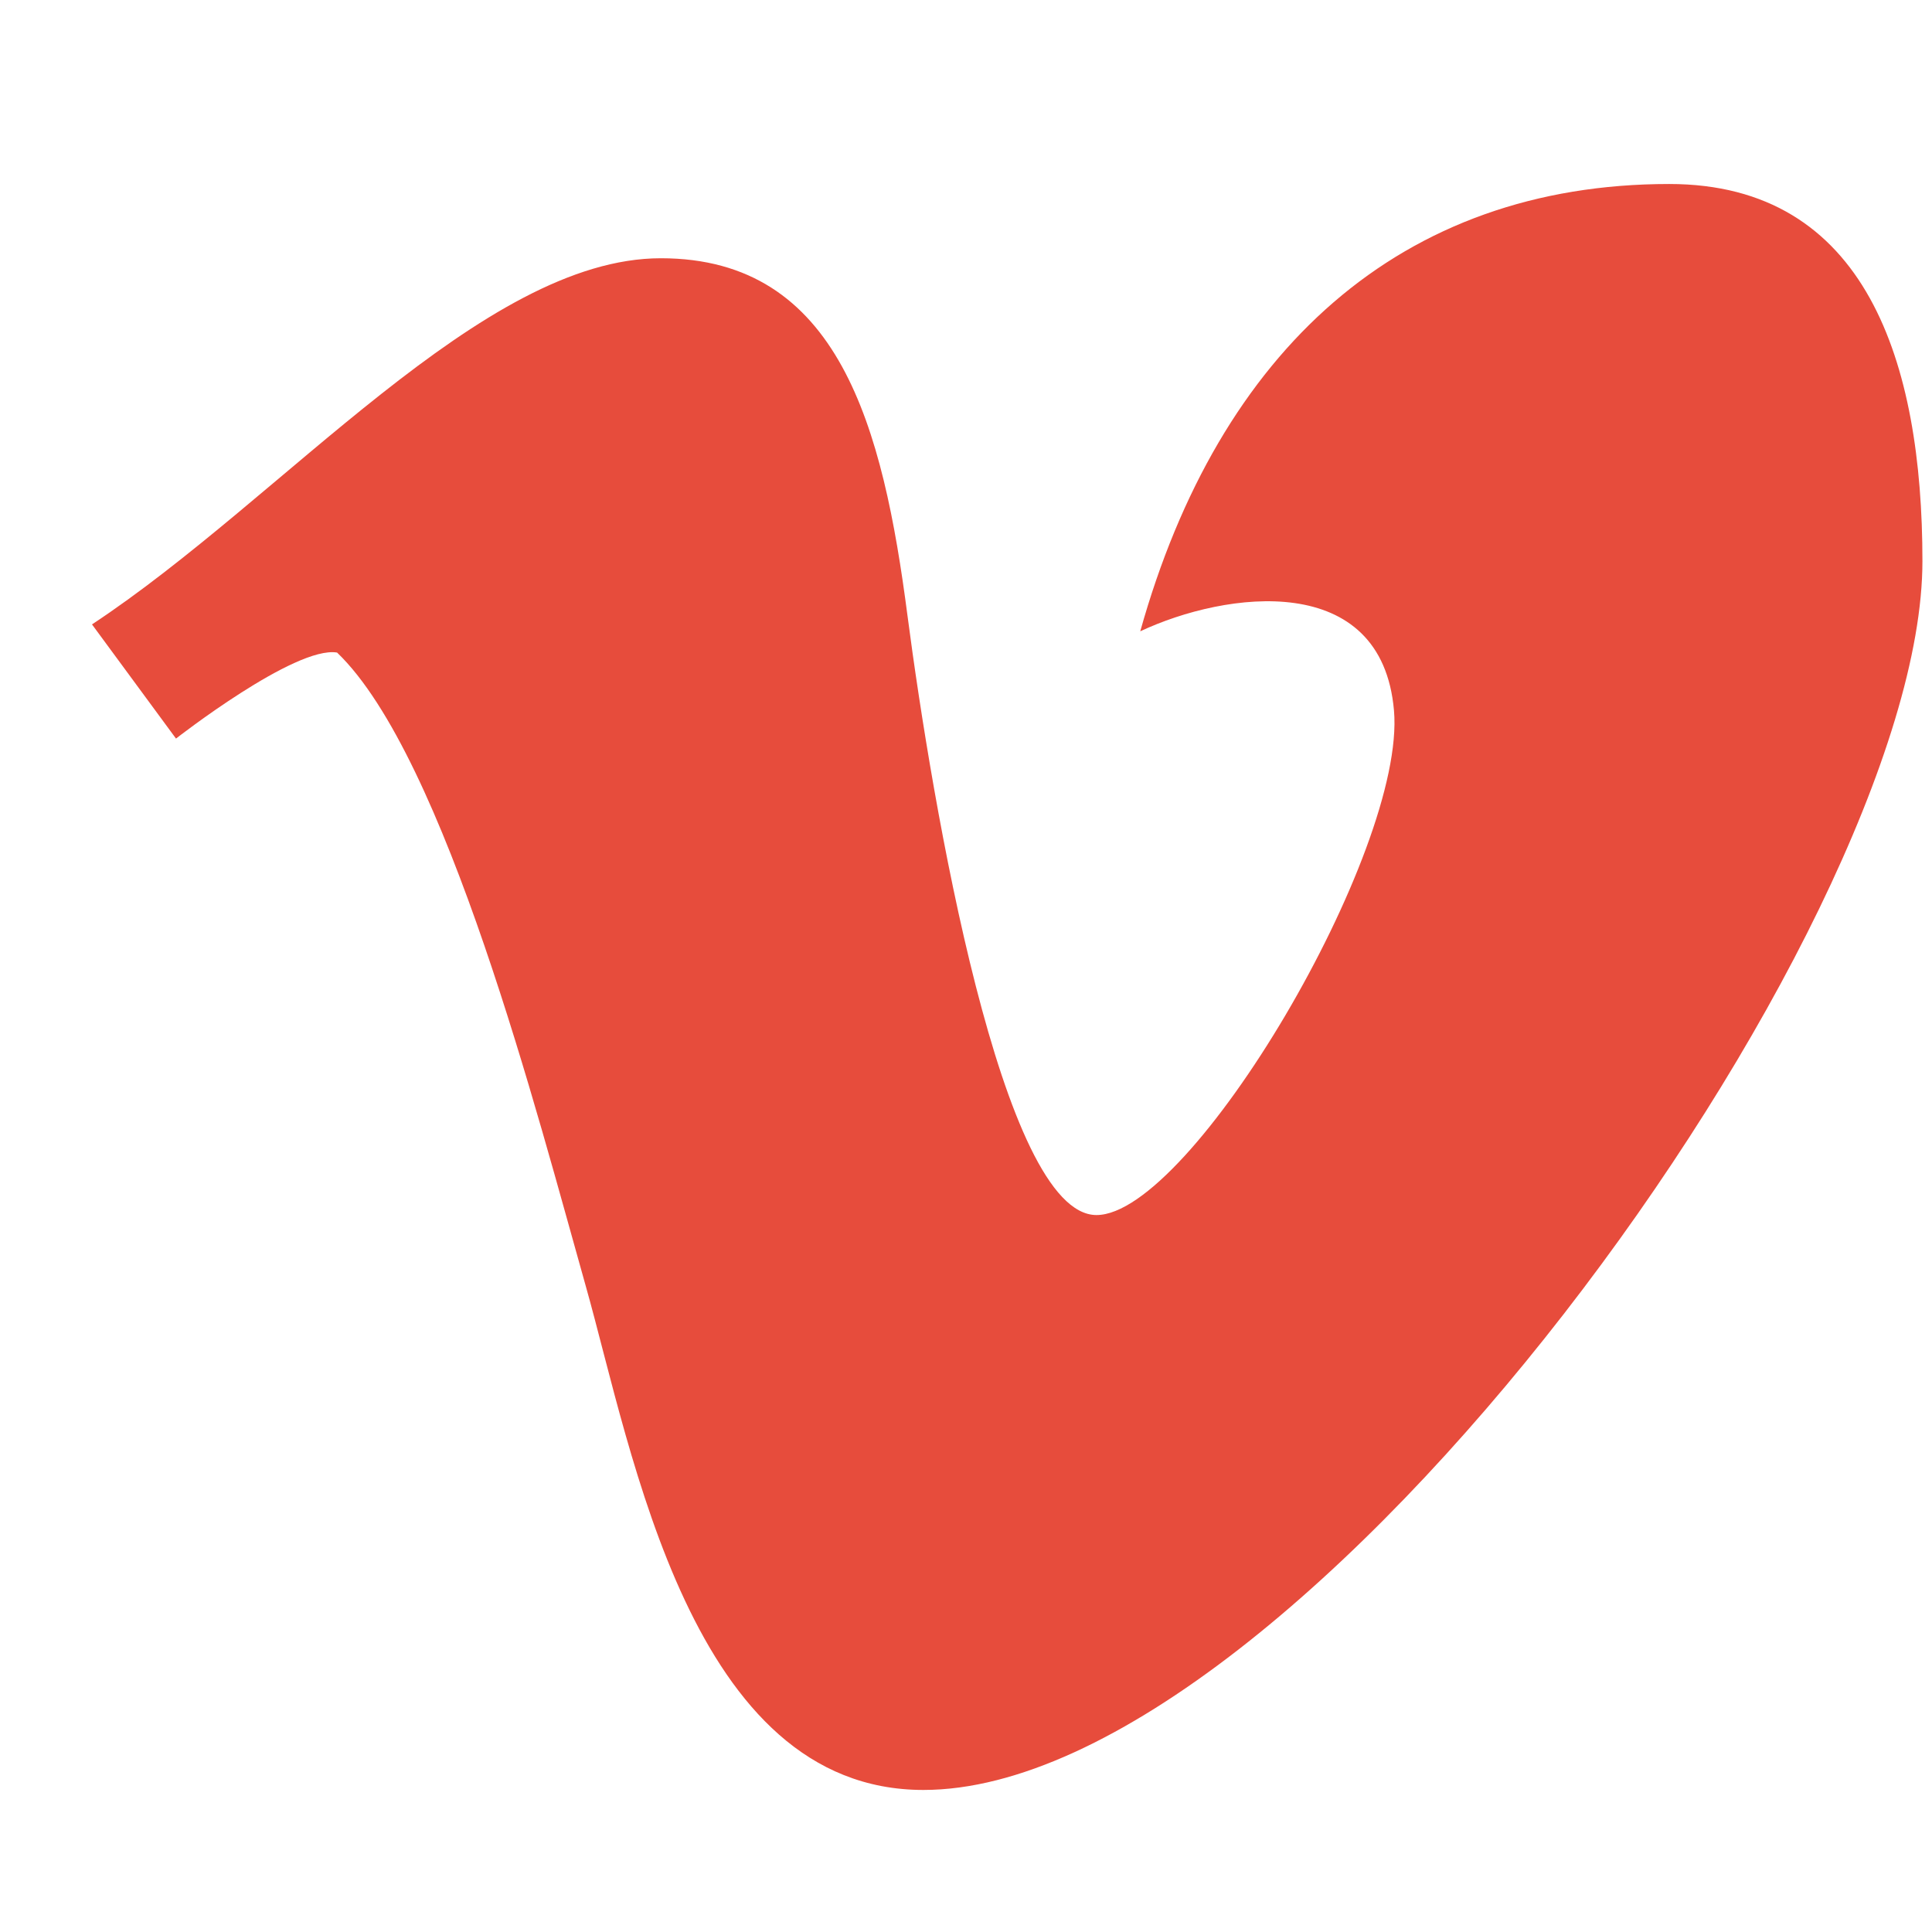 <svg width="21" height="21" viewBox="0 0 21 21" fill="none" xmlns="http://www.w3.org/2000/svg">
<path fill-rule="evenodd" clip-rule="evenodd" d="M1 6.787C3.084 5.412 5.242 2.807 7.183 2.807C9.123 2.807 9.598 4.646 9.864 6.692C10.131 8.736 10.891 13.207 11.918 13.207C12.946 13.207 15.285 9.251 15.152 7.723C15.019 6.195 13.327 6.424 12.394 6.862C13.25 3.805 15.229 2 18.144 2C20.287 2 20.896 3.941 20.896 6.099C20.896 10.106 14.125 19.456 10.037 19.456C7.505 19.456 6.878 15.786 6.365 13.972C5.852 12.158 4.844 8.226 3.664 7.093C3.207 7.017 1.913 8.028 1.913 8.028L1 6.787Z" fill="#E74C3C"/>
</svg>
